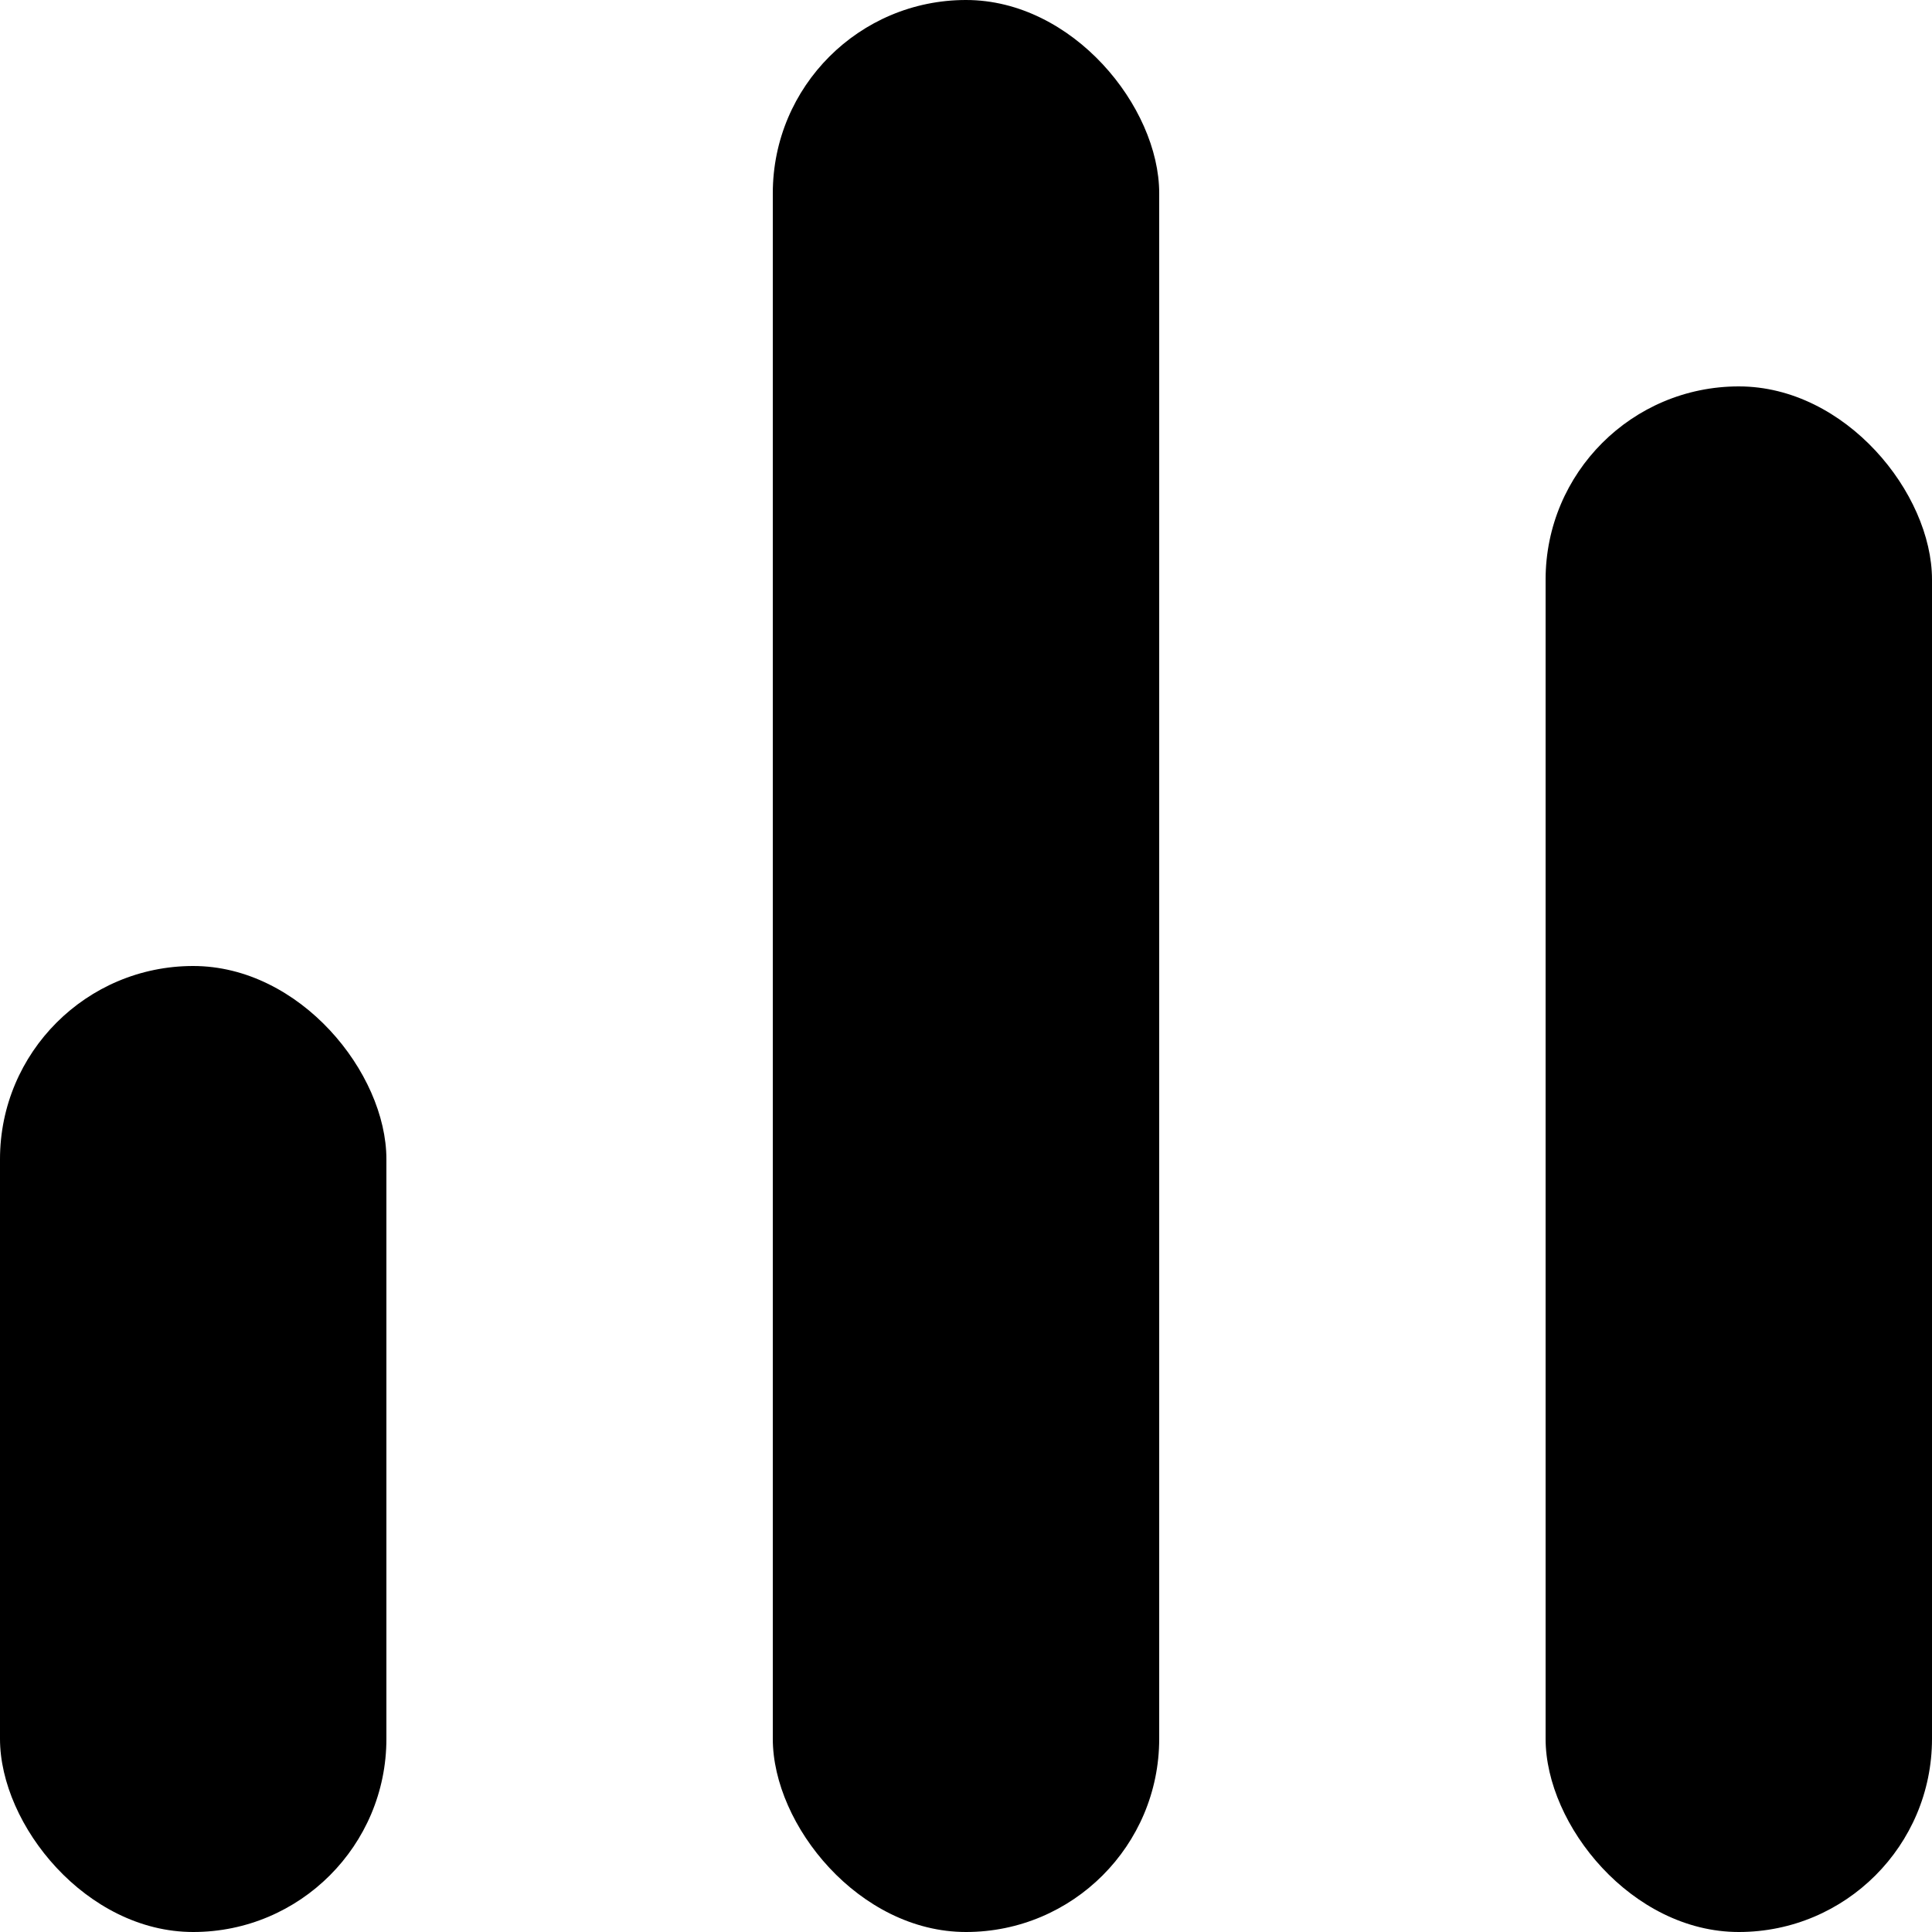 <svg xmlns="http://www.w3.org/2000/svg" width="10" height="10" viewBox="0 0 10 10">
    <g fill="currentColor" fill-rule="evenodd">
        <rect width="2" height="5" y="5" rx="1"/>
        <rect width="2" height="10" x="4" rx="1"/>
        <rect width="2" height="8" x="8" y="2" rx="1"/>
    </g>
</svg>
